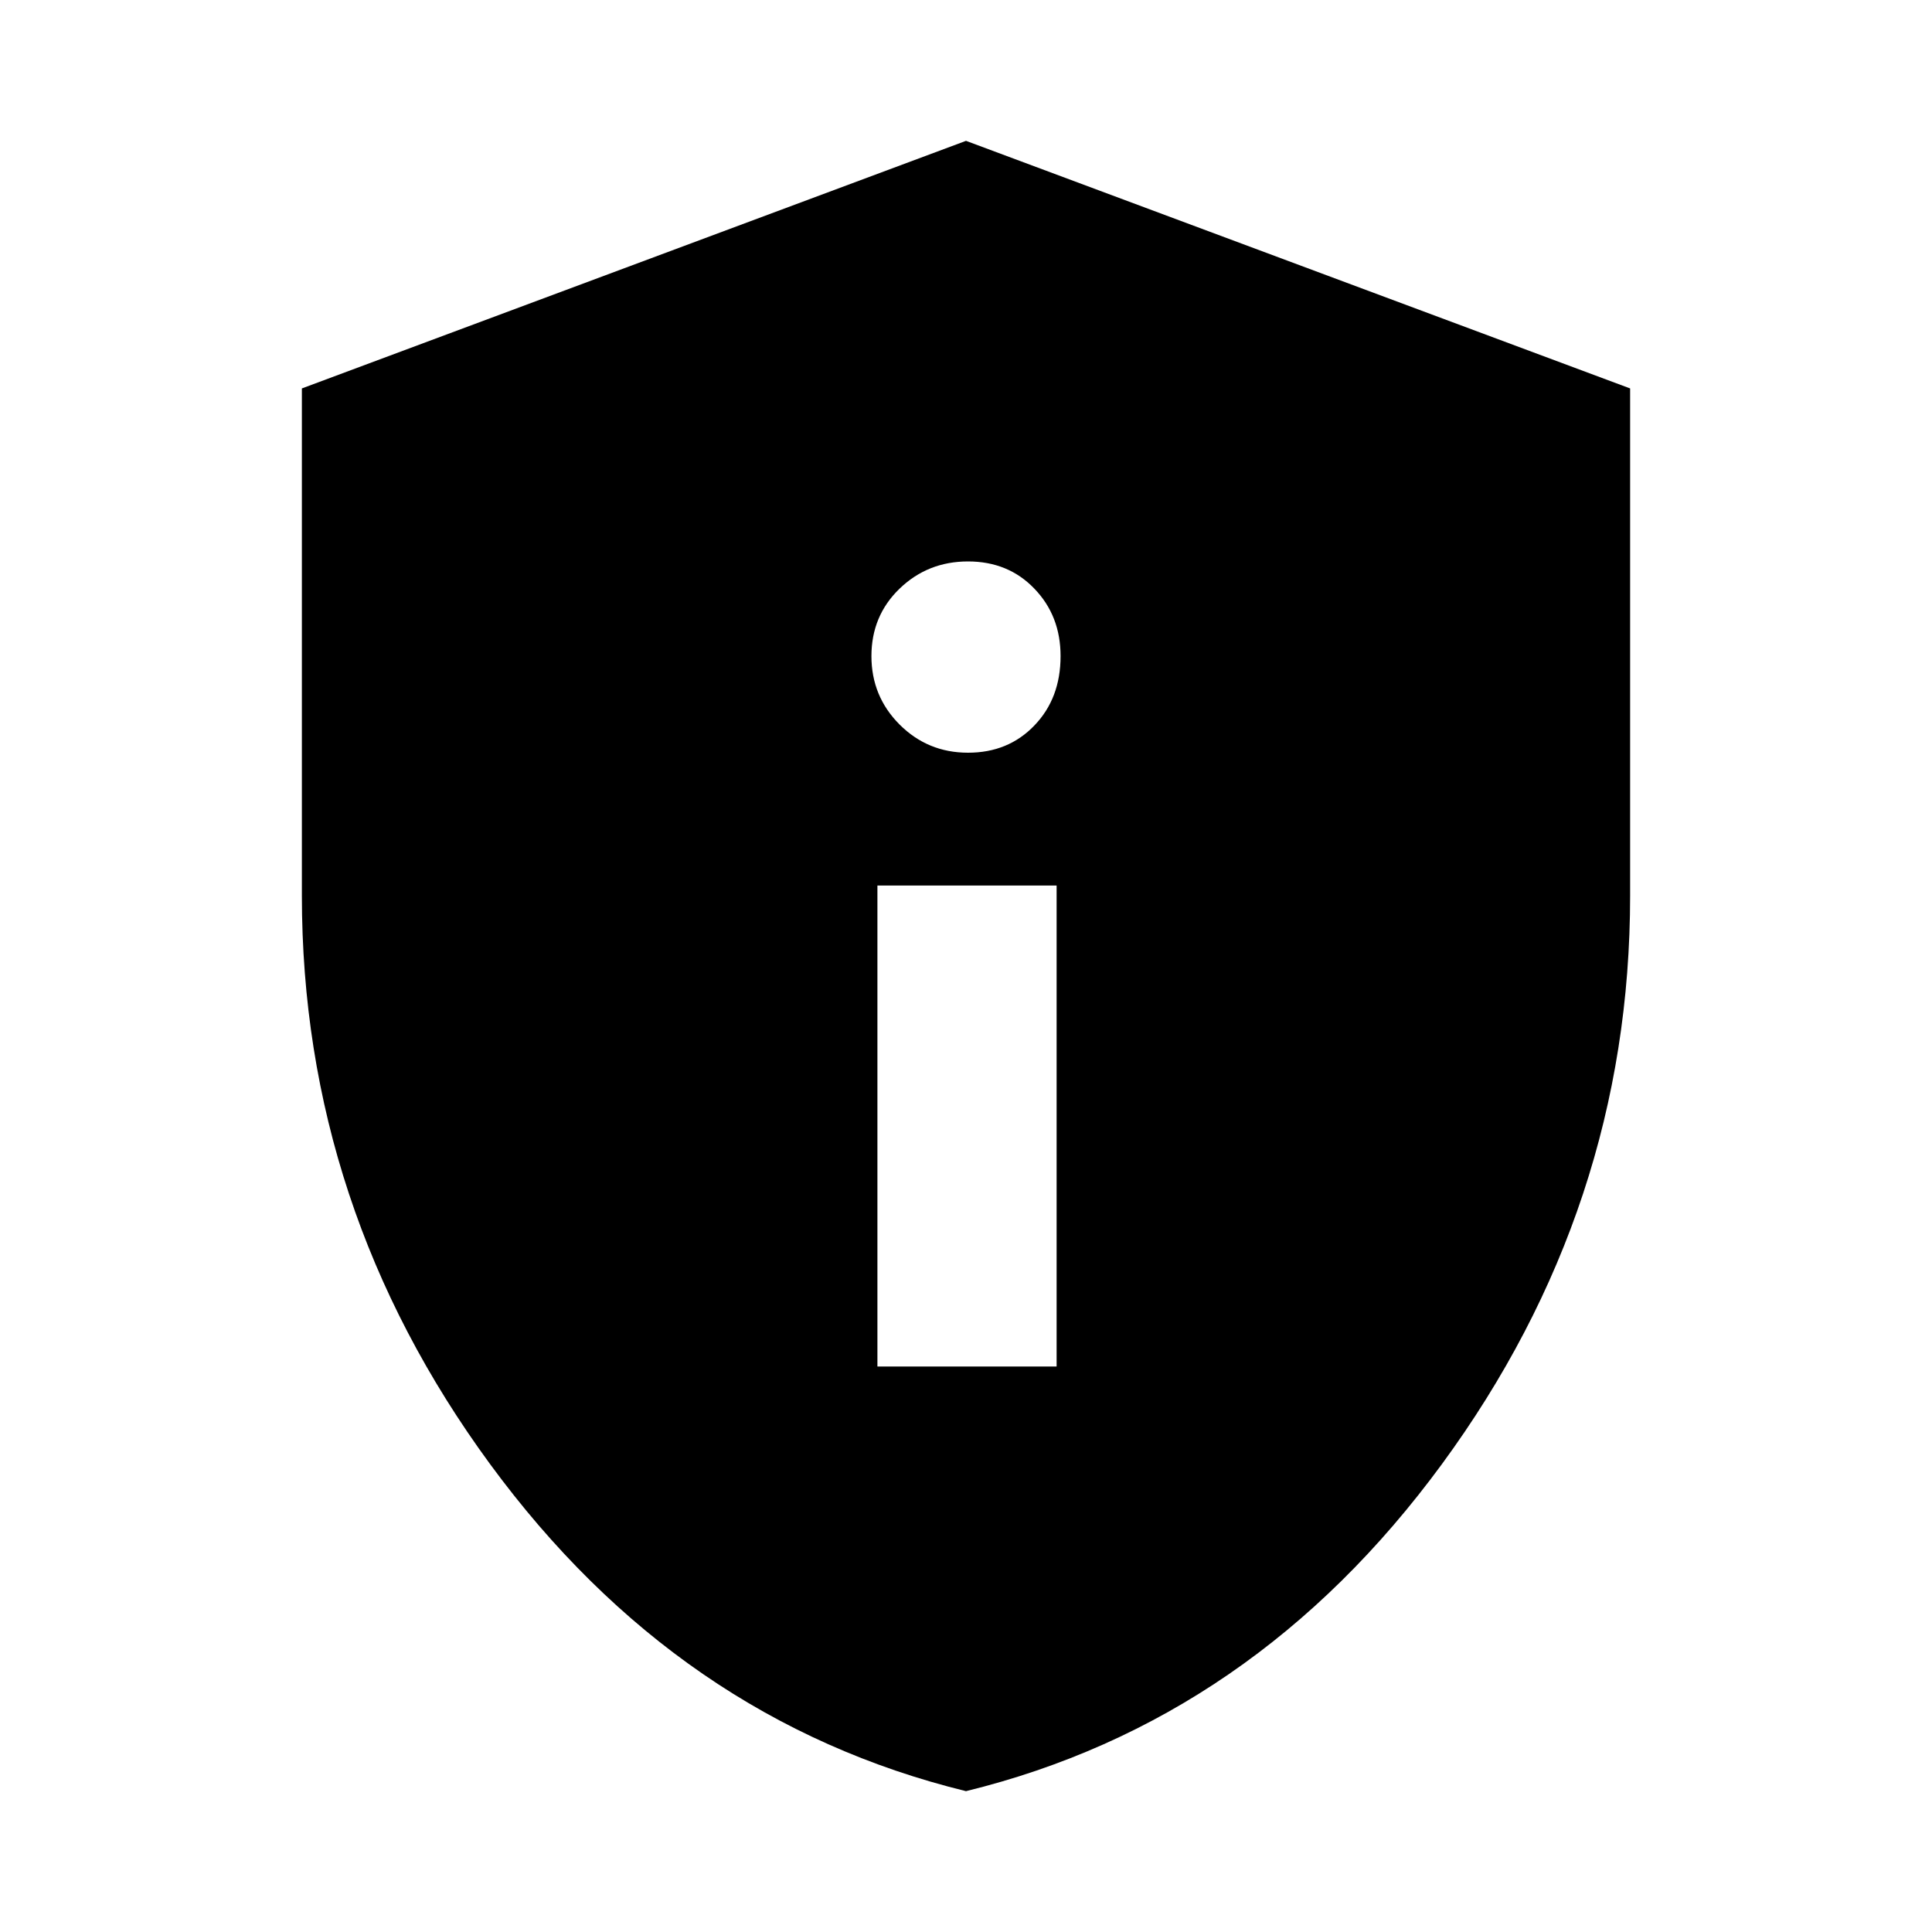 <svg xmlns="http://www.w3.org/2000/svg" height="20" width="20"><path d="M9.083 14.146h1.855V9.167H9.083Zm.938-6.354q.417 0 .687-.282.271-.281.271-.718 0-.417-.271-.698-.27-.282-.687-.282-.417 0-.709.282-.291.281-.291.698 0 .416.291.708.292.292.709.292ZM10 18.542q-2.979-.73-4.927-3.386Q3.125 12.5 3.125 9.271v-5.25L10 1.458l6.875 2.563v5.25q0 3.229-1.948 5.885-1.948 2.656-4.927 3.386Z"/></svg>